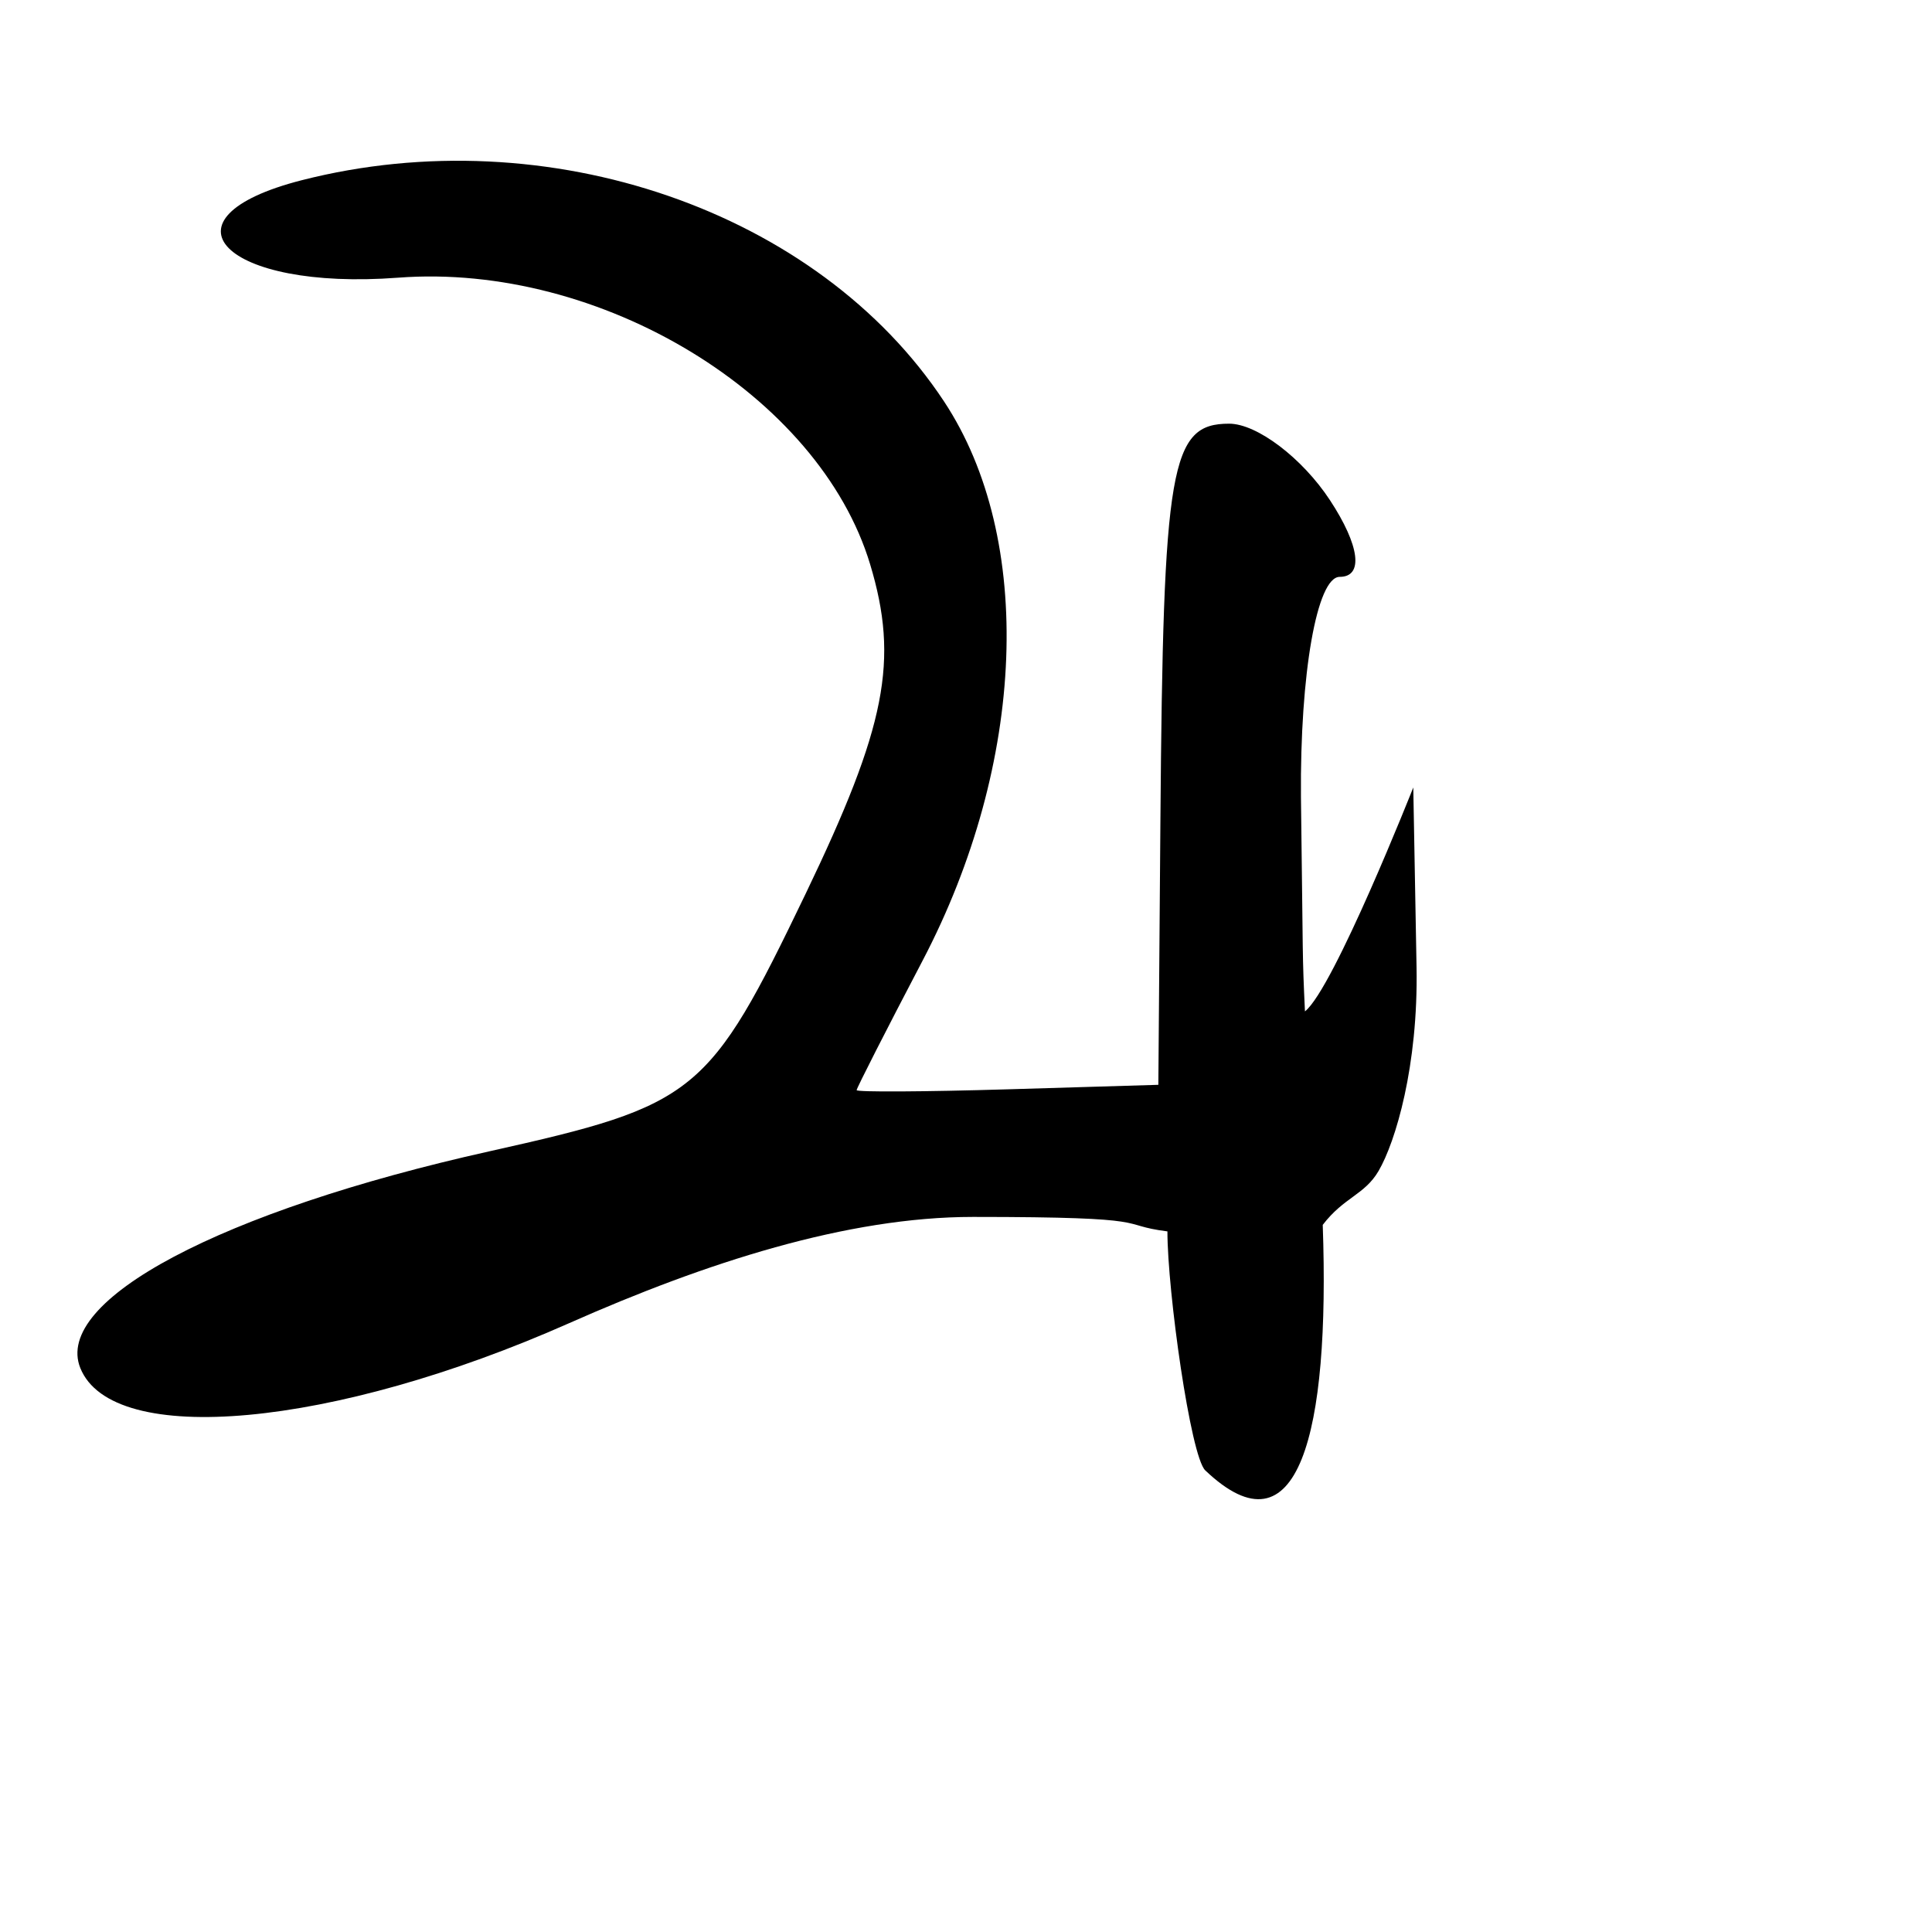 <?xml version="1.0" encoding="UTF-8" standalone="no"?>
<!-- Created with Inkscape (http://www.inkscape.org/) -->

<svg
   xmlns:dc="http://purl.org/dc/elements/1.1/"
   xmlns:cc="http://creativecommons.org/ns#"
   xmlns:rdf="http://www.w3.org/1999/02/22-rdf-syntax-ns#"
   xmlns:svg="http://www.w3.org/2000/svg"
   xmlns="http://www.w3.org/2000/svg"
   xmlns:sodipodi="http://sodipodi.sourceforge.net/DTD/sodipodi-0.dtd"
   xmlns:inkscape="http://www.inkscape.org/namespaces/inkscape"
   width="1000"
   height="1000"
   viewBox="0 0 1000 1000"
   version="1.1"
   id="svg756"
   inkscape:version="0.92.3 (2405546, 2018-03-11)"
   sodipodi:docname="u307f.svg">
  <defs
     id="defs750" />
  <sodipodi:namedview
     id="base"
     pagecolor="#ffffff"
     bordercolor="#666666"
     borderopacity="1.0"
     inkscape:pageopacity="0.0"
     inkscape:pageshadow="2"
     inkscape:zoom="0.35"
     inkscape:cx="551.42857"
     inkscape:cy="576.33663"
     inkscape:document-units="px"
     inkscape:current-layer="layer1"
     showgrid="true"
     units="px"
     inkscape:window-width="1118"
     inkscape:window-height="864"
     inkscape:window-x="683"
     inkscape:window-y="93"
     inkscape:window-maximized="0"
     showguides="true"
     inkscape:guide-bbox="true">
    <inkscape:grid
       type="xygrid"
       id="grid758" />
    <sodipodi:guide
       position="240,200"
       orientation="0,1"
       id="guide8"
       inkscape:locked="false" />
  </sodipodi:namedview>
  <g
     inkscape:label="Layer 1"
     inkscape:groupmode="layer"
     id="layer1"
     transform="translate(0,-32.417)"
     style="display:inline">
    <path
       style="display:inline;fill:#000000;stroke-width:20.315"
       d="m 623.849,793.49 c -7.634,-7.268 -19.593,-92.821 -19.593,-123.709 -27.468,-3.493 -2.474,-7.489 -100.632,-7.489 -65.034,0 -138.113,23.563 -209.1,55.023 C 172.301,771.482 58.268,781.94 41.57,740.514 27.423,705.419 114.417,659.314 253.177,628.366 360.584,604.411 366.837,599.322 416.976,495.061 458.699,408.301 465.367,374.254 450.379,324.502 423.999,236.937 310.794,168.196 206.06,176.147 116.028,182.981 78.948,145.39 156.272,125.671 283.492,93.228 423.406,141.446 488.645,240.217 c 46.969,71.11 42.501,187.107 -11.15,289.491 -18.749,35.78 -34.095,65.914 -34.102,66.964 -0.009,1.051 35.128,0.86 78.077,-0.424 l 78.089,-2.334 1.062,-136.414 c 1.436,-184.438 5.127,-205.787 35.57,-205.787 14.422,0 37.925,17.839 52.228,39.642 15.415,23.498 17.454,39.642 5.008,39.642 -11.79,0 -20.585,49.975 -20.058,113.971 1.156,87.817 0.619,79.539 2.072,110.948 14.891,-11.777 56.068,-115.903 56.068,-115.903 l 1.691,92.98 c 0.93,51.139 -10.885,90.532 -19.682,105.555 -7.252,12.386 -17.863,13.474 -28.87,27.867 3.769,107.885 -12.563,172.995 -60.8,127.073 z"
       id="path3769"
       inkscape:connector-curvature="0"
       sodipodi:nodetypes="ccsscssscssccccsscsccccscc" />
  </g>
</svg>
